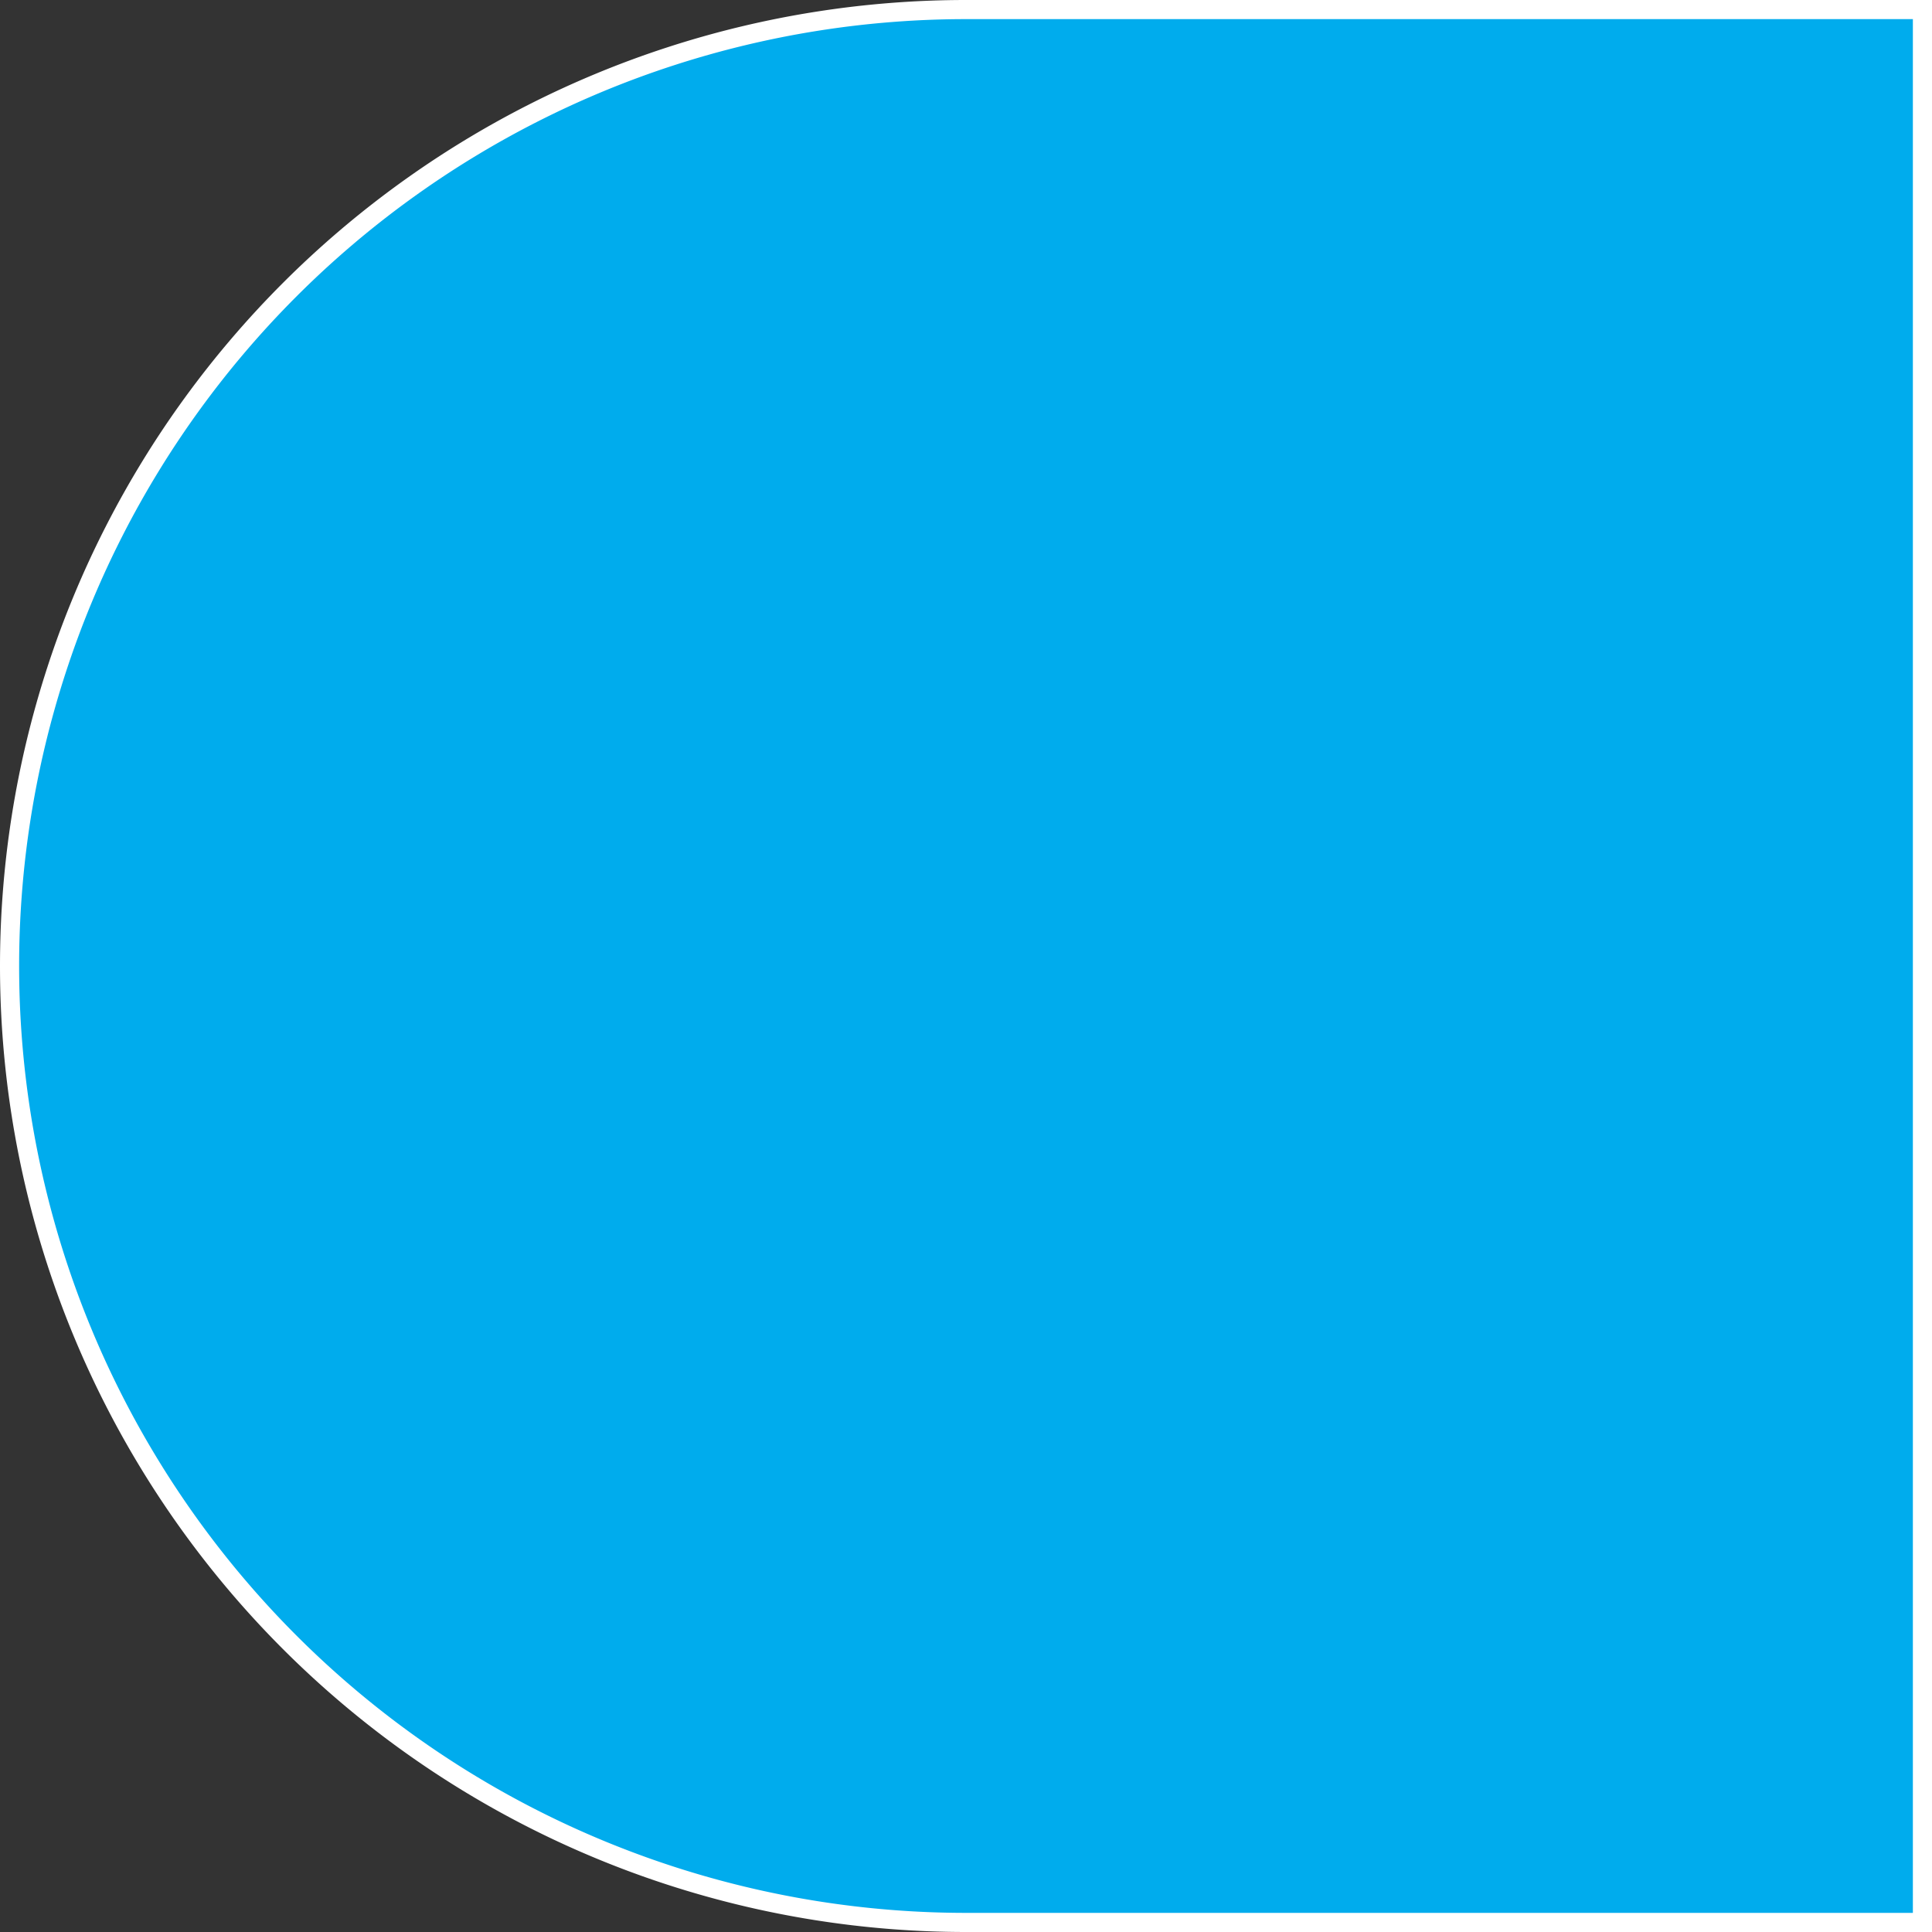 <svg xmlns="http://www.w3.org/2000/svg" width="303" height="303" viewBox="0 0 303 303">
  <rect x="0" y="0" width="303" height="303" fill="#333333" stroke="none"/>
<defs>
    <style>
      .cls-1 {
        fill: #00aced;
        stroke: #fff;
        stroke-width: 3px;
        fill-rule: evenodd;
      }
    </style>
  </defs>
  <path id="overlay_bg" data-name="overlay bg" class="cls-1" d="M950,260h150V560H950A150,150,0,0,1,950,260Z" transform="translate(-798.5 -258.5)"/>
</svg>
